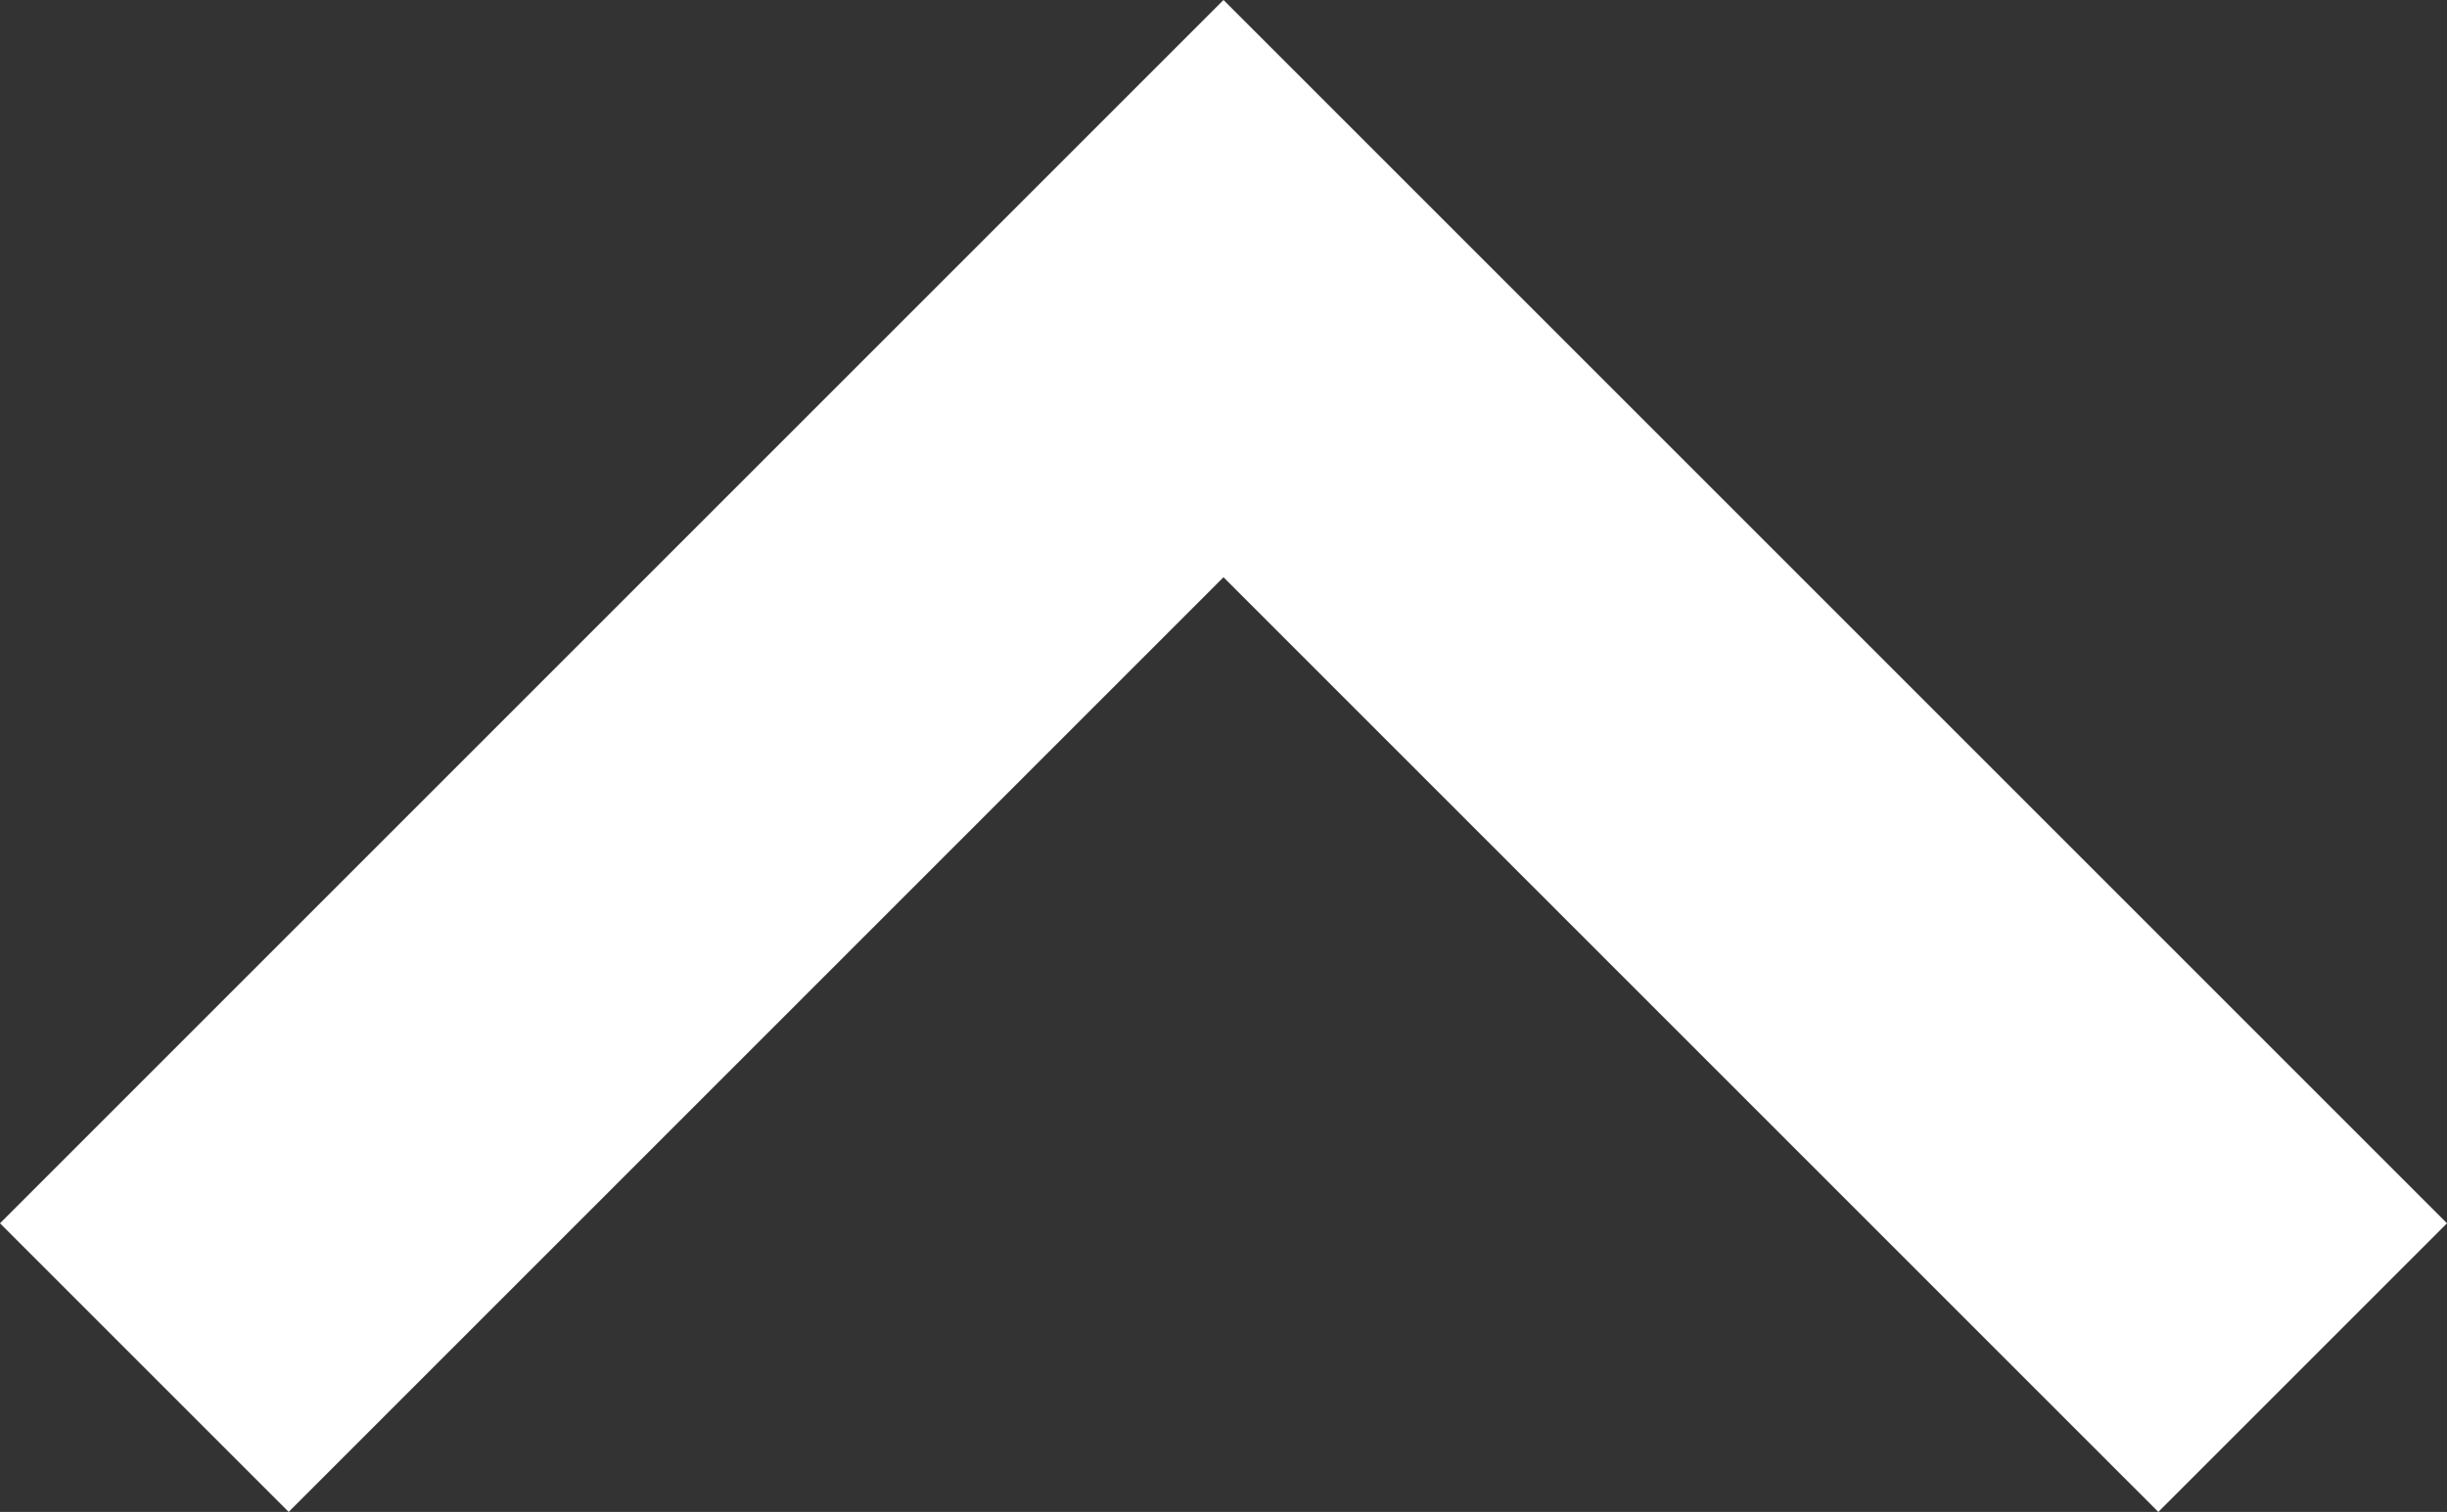 <?xml version="1.0" encoding="utf-8"?>
<!-- Generator: Adobe Illustrator 24.3.0, SVG Export Plug-In . SVG Version: 6.00 Build 0)  -->
<svg version="1.1" id="Capa_1" xmlns="http://www.w3.org/2000/svg" xmlns:xlink="http://www.w3.org/1999/xlink" x="0px" y="0px"
	 viewBox="0 0 256 158.2" style="enable-background:new 0 0 256 158.2;" xml:space="preserve">
<rect x="0" y="0" width="256" height="158.2" fill="#333333" stroke="none"/>
<style type="text/css">
	.st0{fill:#FFFFFF;}
</style>
<polygon class="st0" points="128,0 0,128 30.2,158.2 128,60.4 225.8,158.2 256,128 "/>
</svg>

